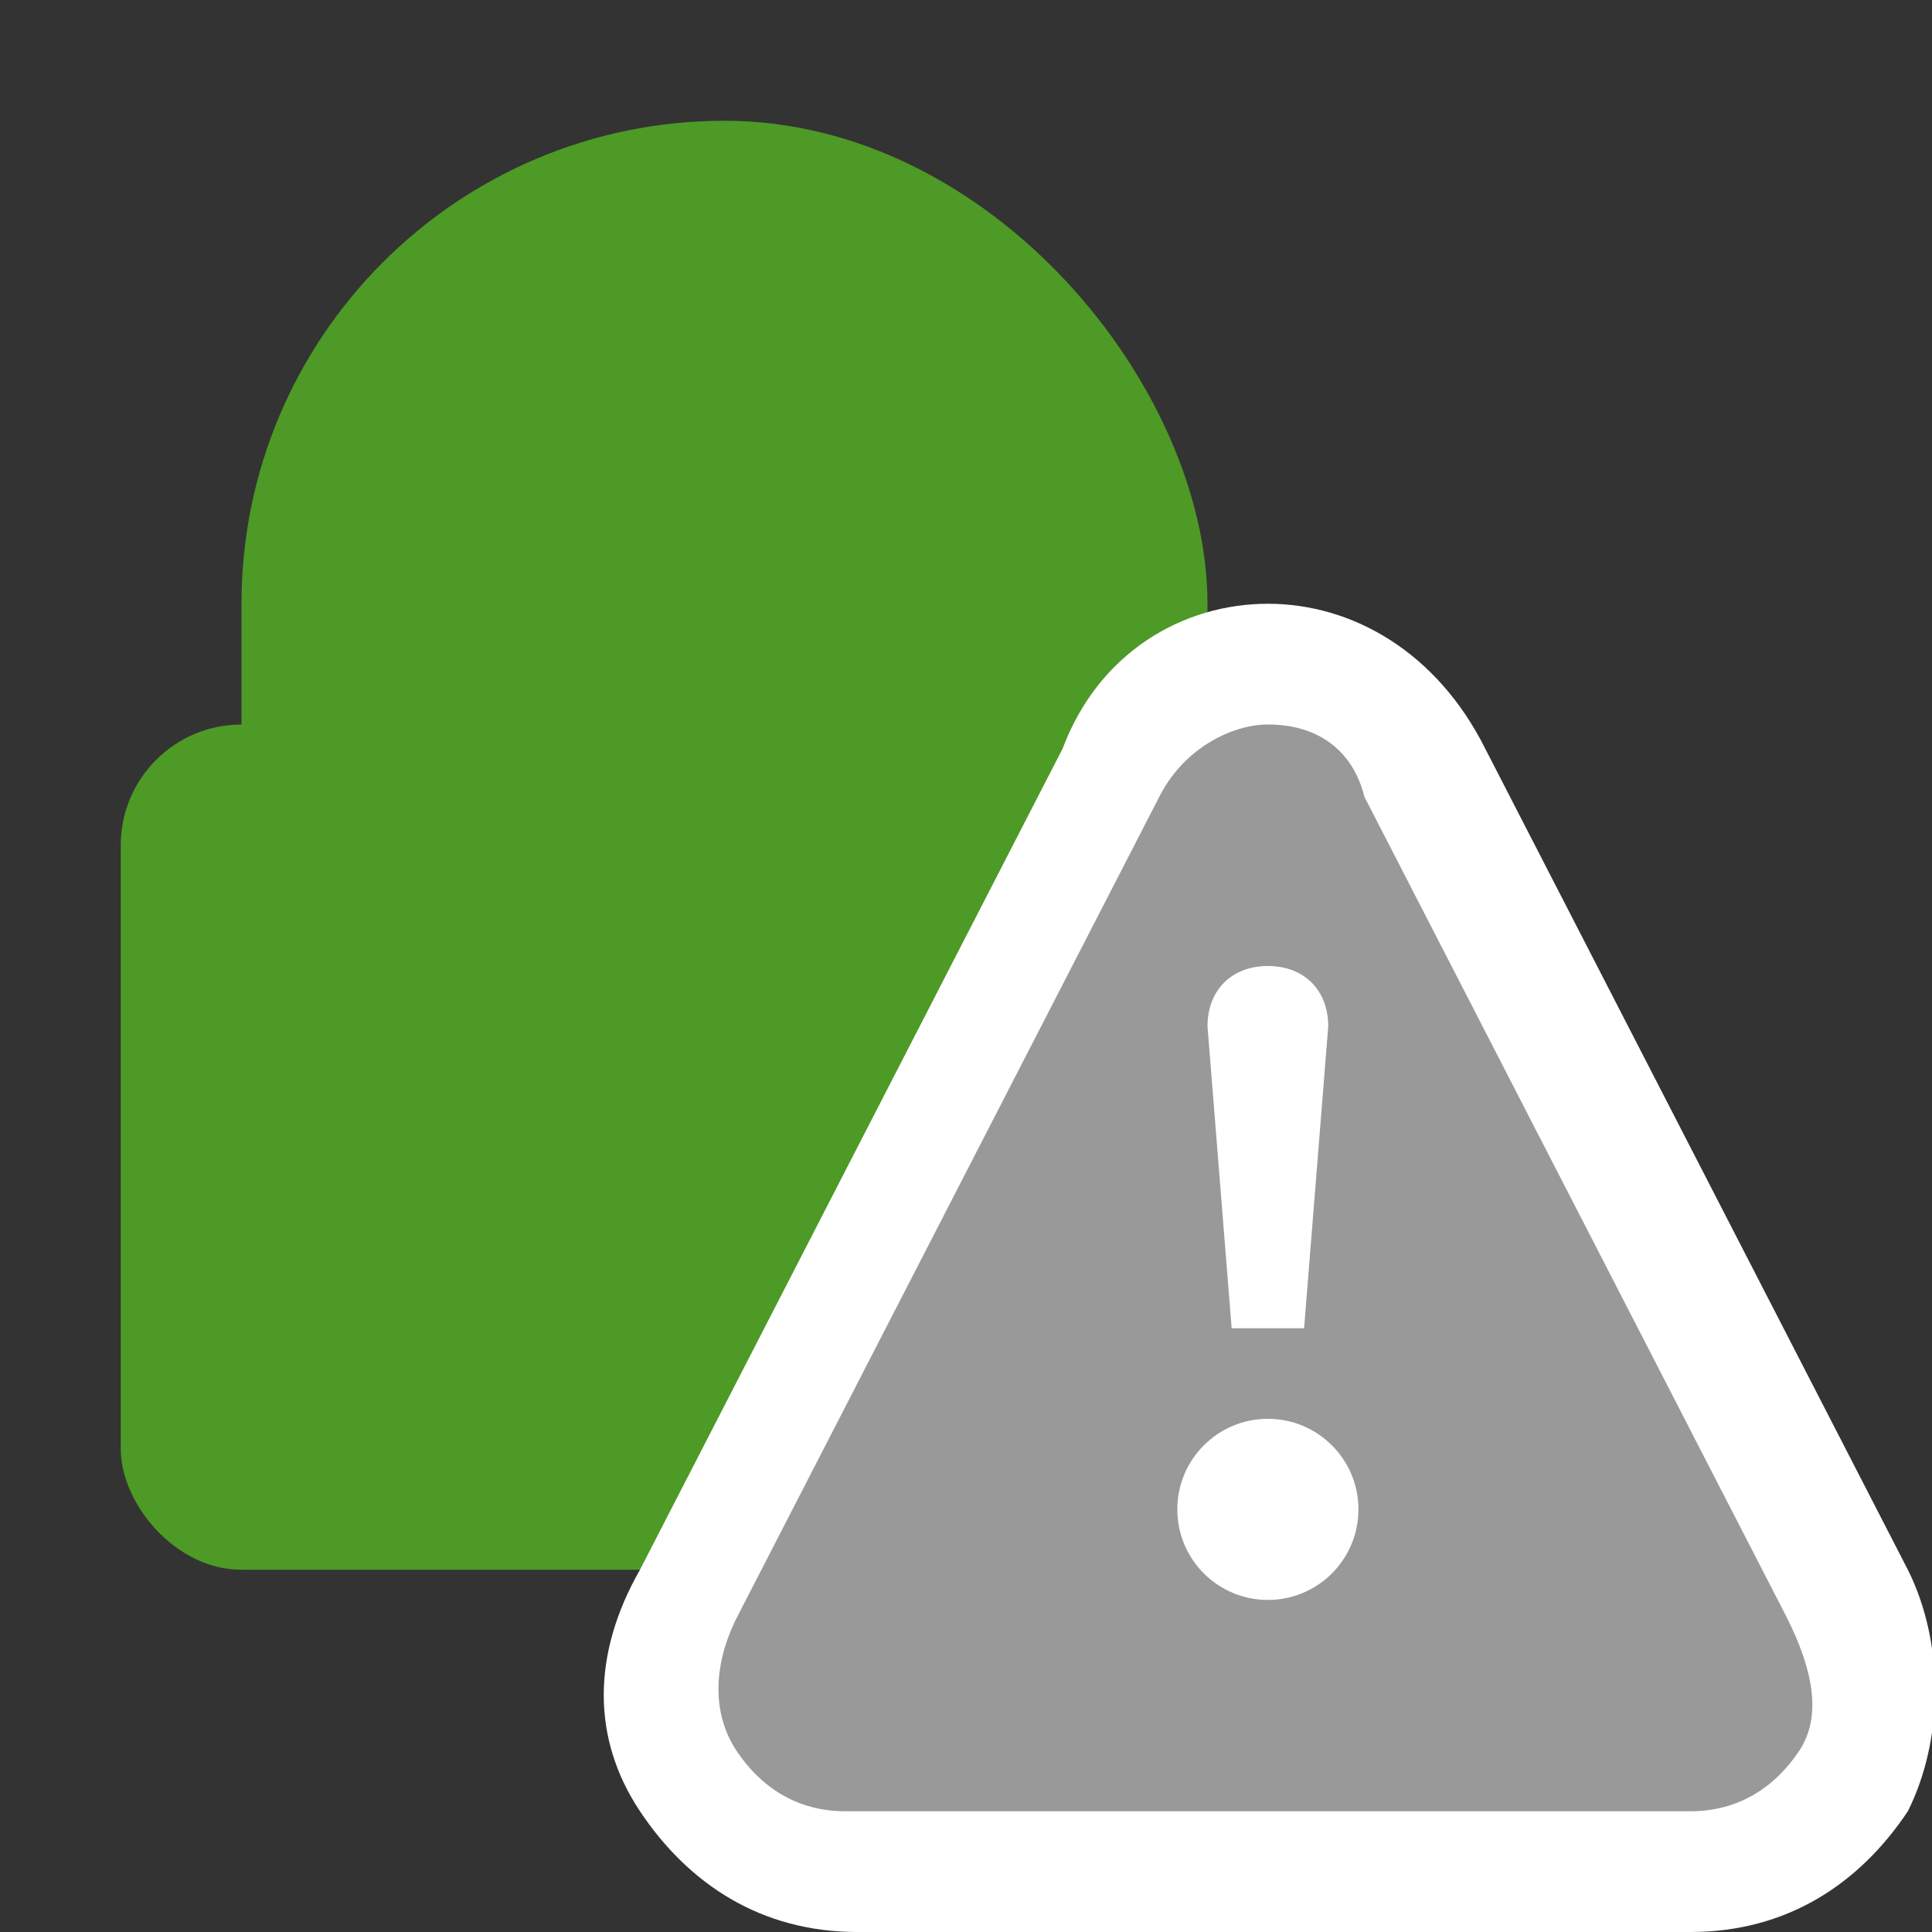 <svg xmlns="http://www.w3.org/2000/svg" xmlns:xlink="http://www.w3.org/1999/xlink" width="16" height="16" viewBox="0 0 16 16"><rect x="0" y="0" width="16" height="16" fill="#333333" stroke="none"/><style>.icon-default{fill:#4d9a26}</style><defs><rect id="shape-lock-clasp-outer" width="8" height="10" x="2" y="1" rx="4" ry="4"/><rect id="shape-lock-clasp-inner" width="4" height="6" x="4" y="3" rx="2" ry="2"/><rect id="shape-lock-base" width="10" height="7" x="1" y="6" rx="1" ry="1"/><mask id="mask-clasp-cutout"><rect width="16" height="16" fill="#000"/><use fill="#fff" xlink:href="#shape-lock-clasp-outer"/><use fill="#000" xlink:href="#shape-lock-clasp-inner"/></mask></defs><use class="icon-default" mask="url(#mask-clasp-cutout)" xlink:href="#shape-lock-clasp-outer"/><use class="icon-default" xlink:href="#shape-lock-base"/><path fill="#fff" d="M10.5,5C9.8,5,9.1,5.4,8.8,6.2l-3.5,6.8c-0.4,0.7-0.4,1.4,0,2c0.4,0.6,1,1,1.8,1H14c0.8,0,1.4-0.4,1.8-1 c0.3-0.6,0.3-1.4,0-2l-3.5-6.8C11.9,5.4,11.2,5,10.5,5L10.5,5z"/><path fill="#999" d="M14.8,13.4l-3.5-6.8C11.2,6.2,10.9,6,10.5,6c-0.3,0-0.7,0.2-0.9,0.6l-3.5,6.8c-0.2,0.4-0.2,0.8,0,1.1C6.3,14.8,6.6,15,7,15 H14c0.4,0,0.7-0.2,0.9-0.5C15.1,14.2,15,13.8,14.8,13.4z"/><path fill="#fff" d="M10,8.5C10,8.2,10.2,8,10.5,8S11,8.2,11,8.5L10.8,11h-0.6L10,8.5z"/><circle cx="10.5" cy="12.5" r=".75" fill="#fff"/></svg>